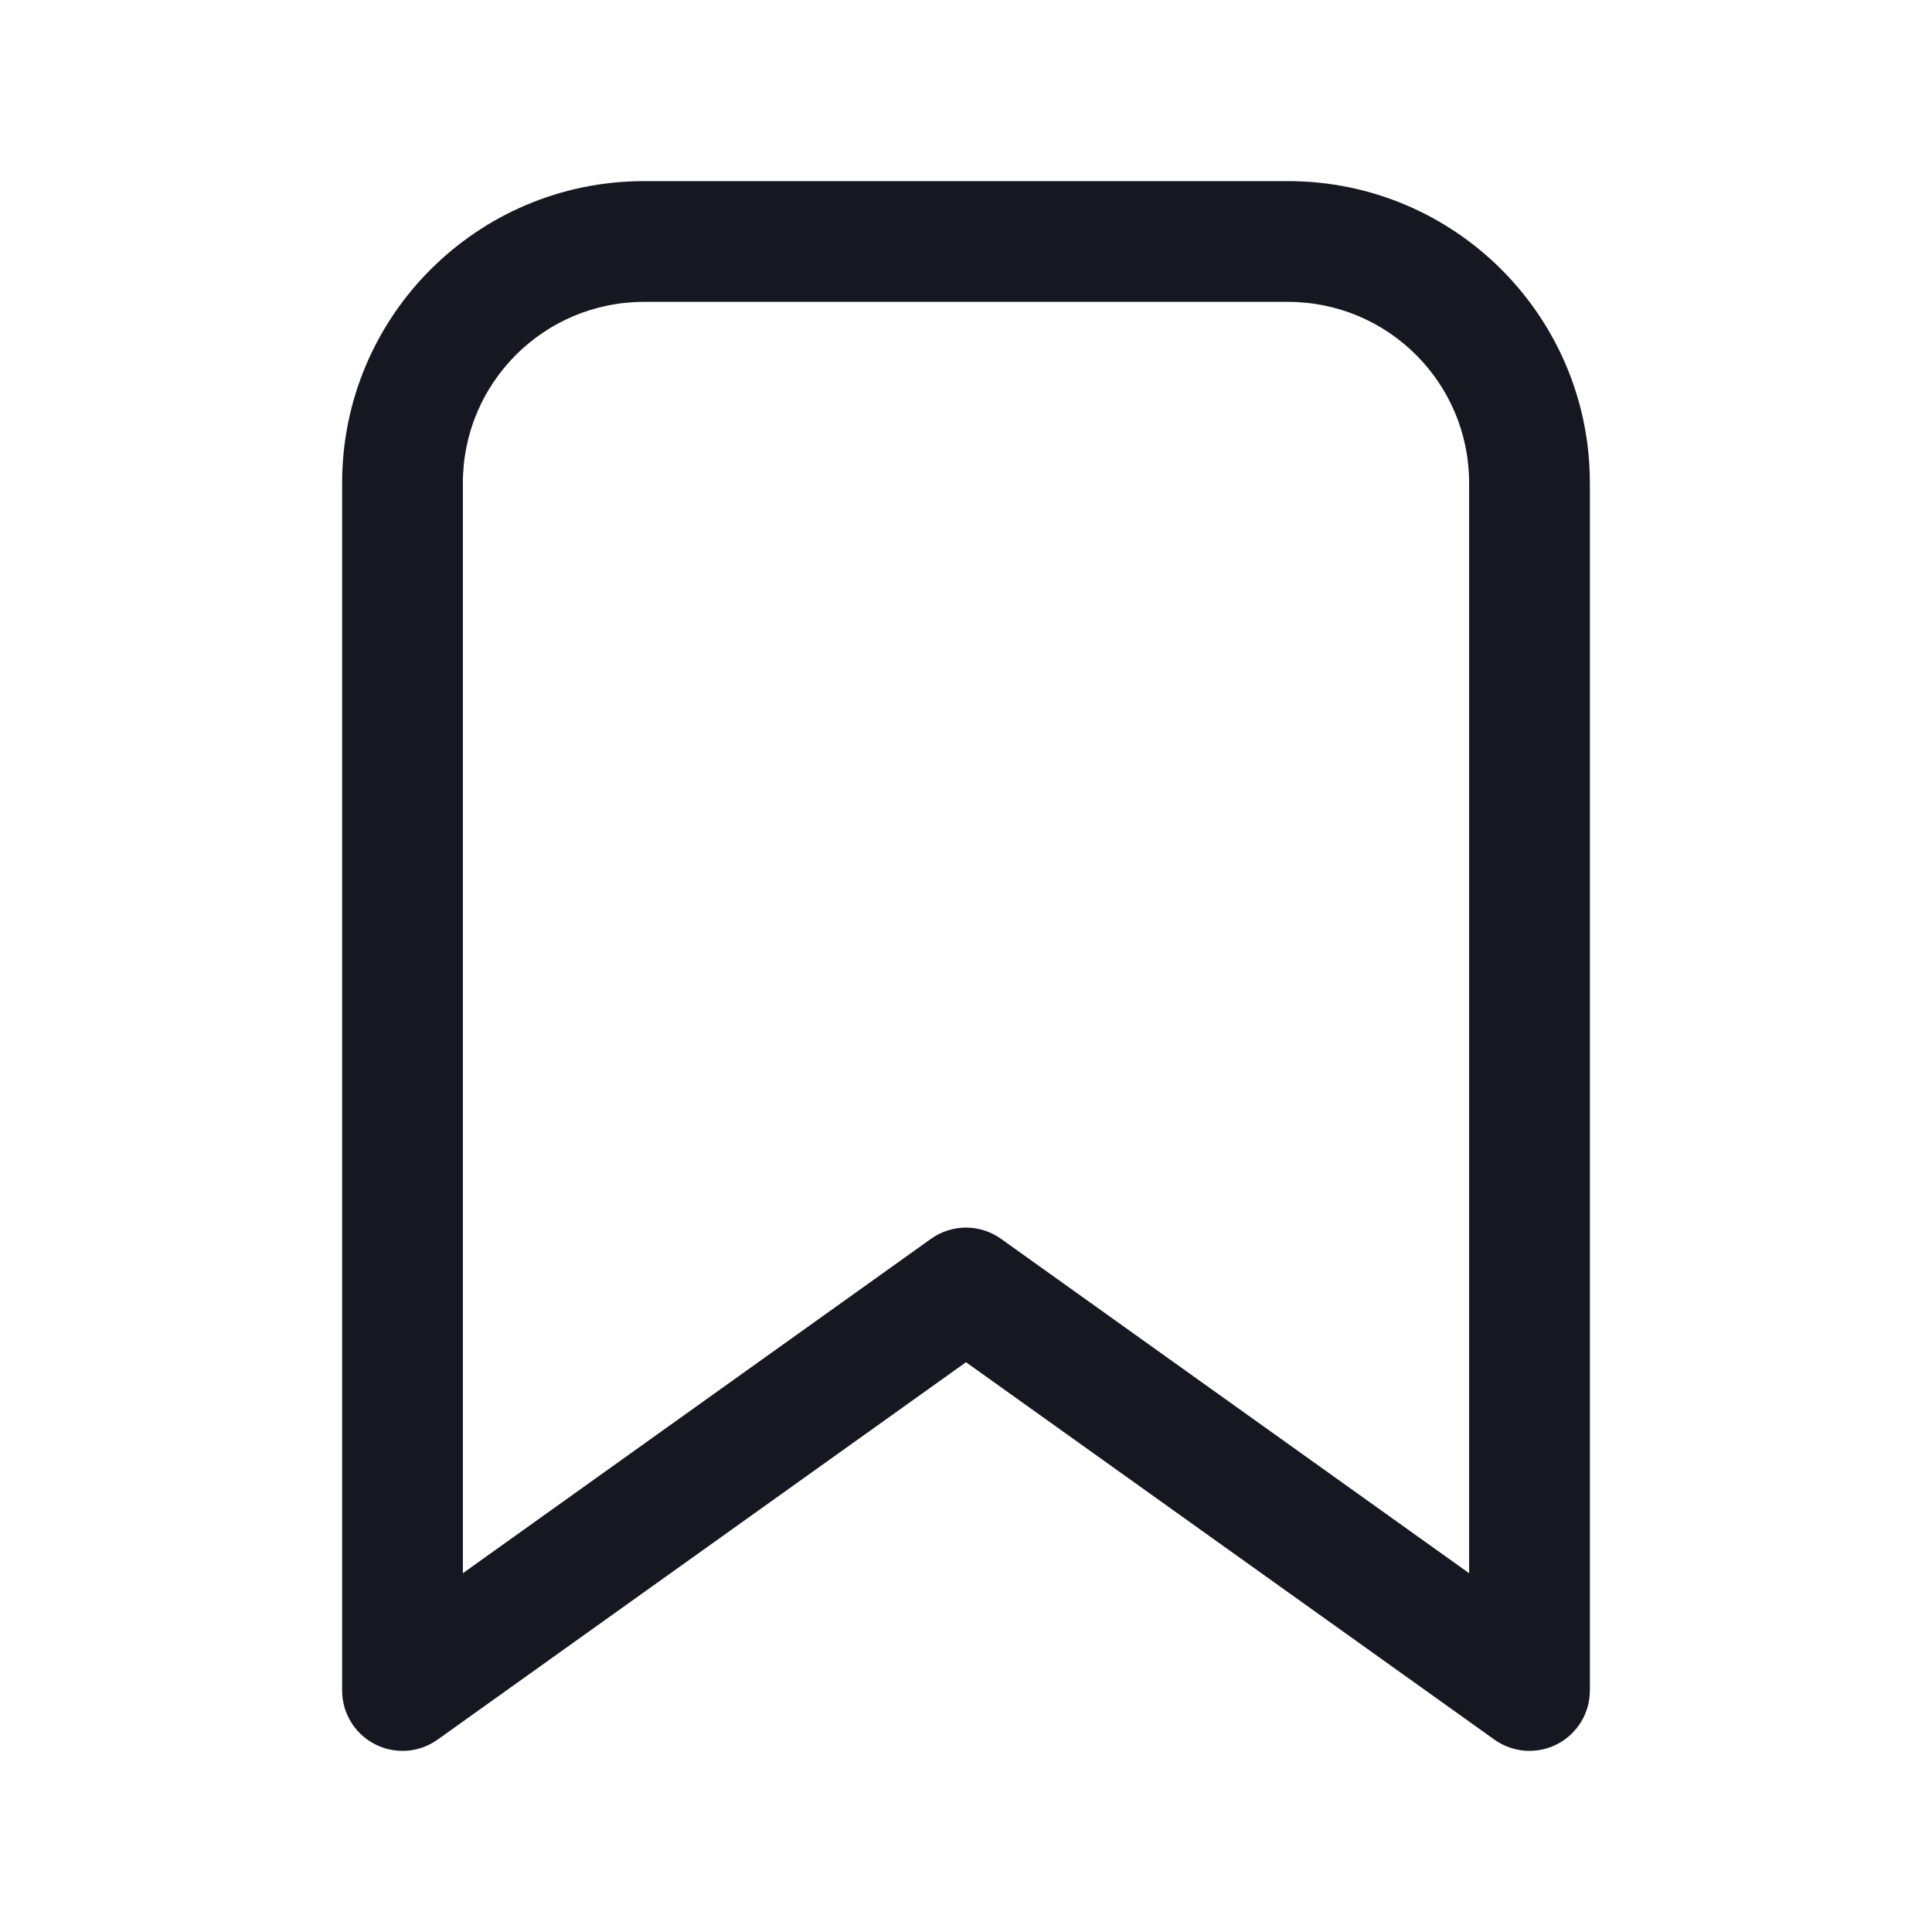 <svg width="24" height="24" viewBox="0 0 24 24" fill="none" xmlns="http://www.w3.org/2000/svg">
<path fill-rule="evenodd" clip-rule="evenodd" d="M8 3.75C6.757 3.75 5.75 4.757 5.75 6V19.543L11.564 15.39C11.825 15.203 12.175 15.203 12.436 15.39L18.25 19.543V6C18.25 4.757 17.243 3.75 16 3.75H8ZM4.25 6C4.25 3.929 5.929 2.25 8 2.25H16C18.071 2.25 19.75 3.929 19.75 6V21C19.75 21.281 19.593 21.538 19.343 21.667C19.093 21.795 18.793 21.774 18.564 21.61L12 16.922L5.436 21.61C5.207 21.774 4.907 21.795 4.657 21.667C4.407 21.538 4.25 21.281 4.25 21V6Z" fill="#161721"/>
</svg>
